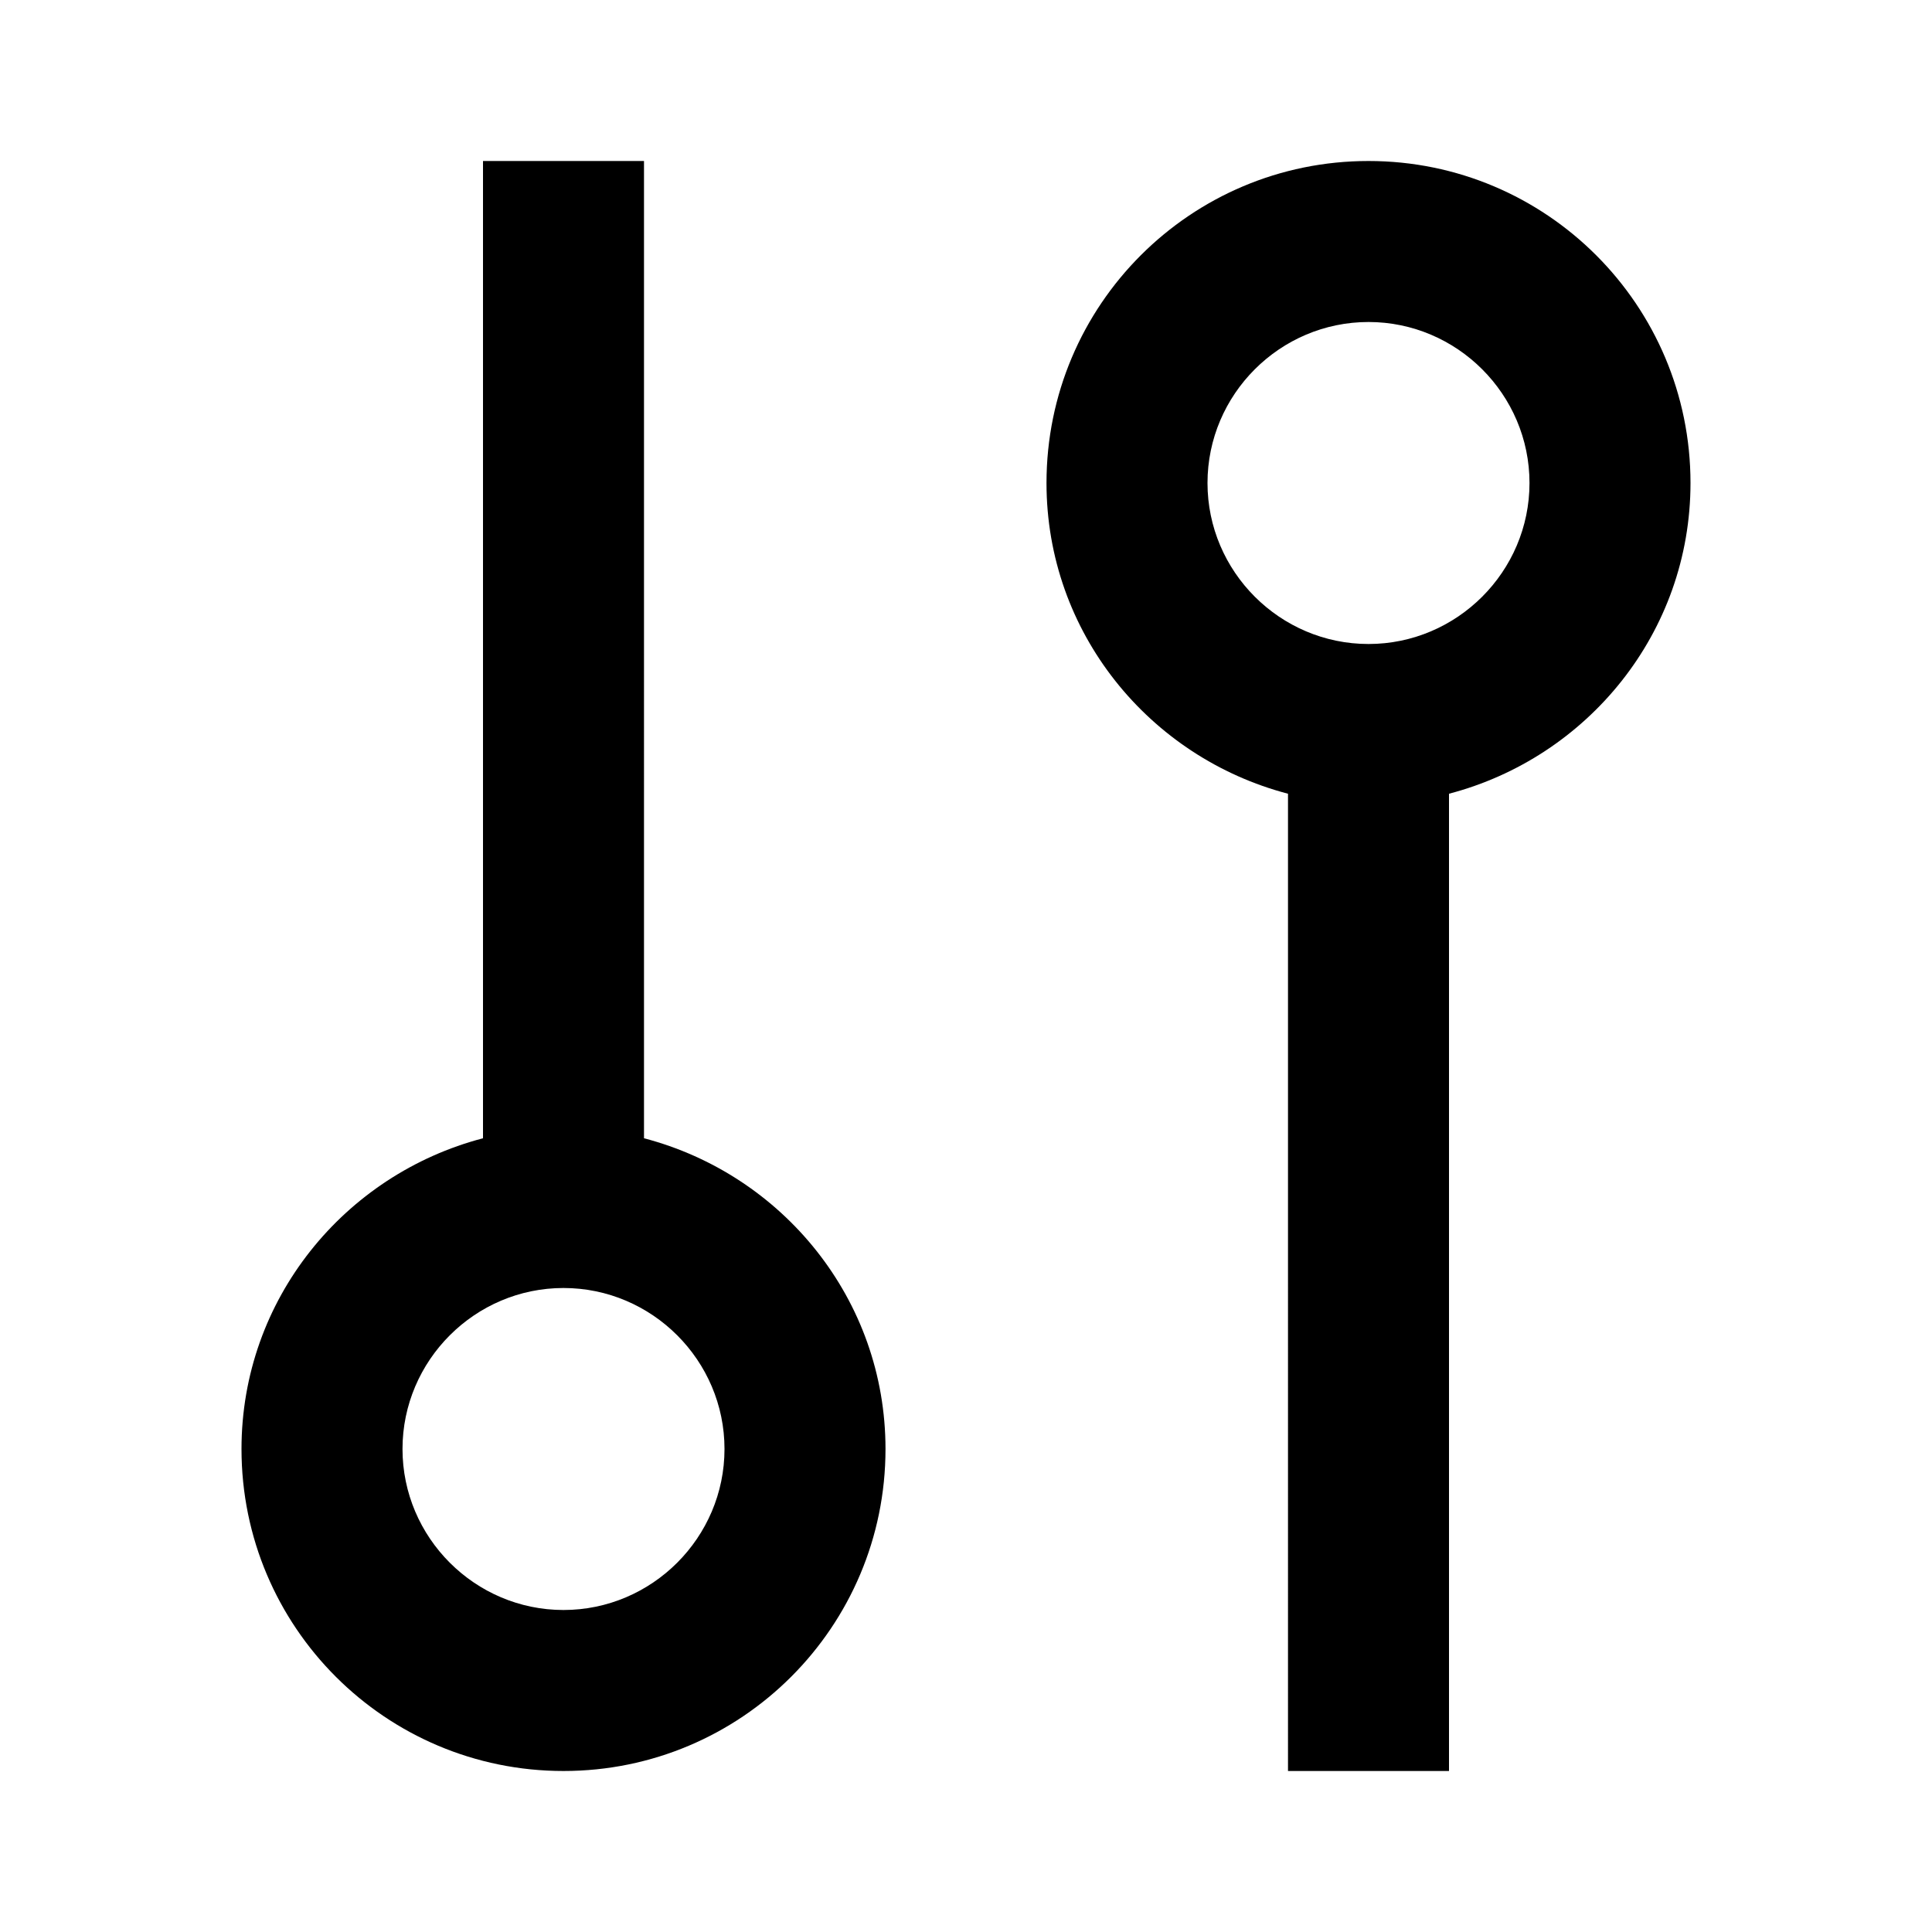 <svg xmlns="http://www.w3.org/2000/svg" width="24" height="24"><!--Boxicons v3.0 https://boxicons.com | License  https://docs.boxicons.com/free--><path d="M18 22V9.86c1.72-.45 3-2 3-3.86 0-2.21-1.79-4-4-4s-4 1.79-4 4c0 1.86 1.28 3.41 3 3.86V22zM15 6c0-1.1.9-2 2-2s2 .9 2 2-.9 2-2 2-2-.9-2-2M6 2v12.14c-1.72.45-3 2-3 3.86 0 2.21 1.79 4 4 4s4-1.79 4-4c0-1.86-1.28-3.41-3-3.86V2zm3 16c0 1.1-.9 2-2 2s-2-.9-2-2 .9-2 2-2 2 .9 2 2"/></svg>